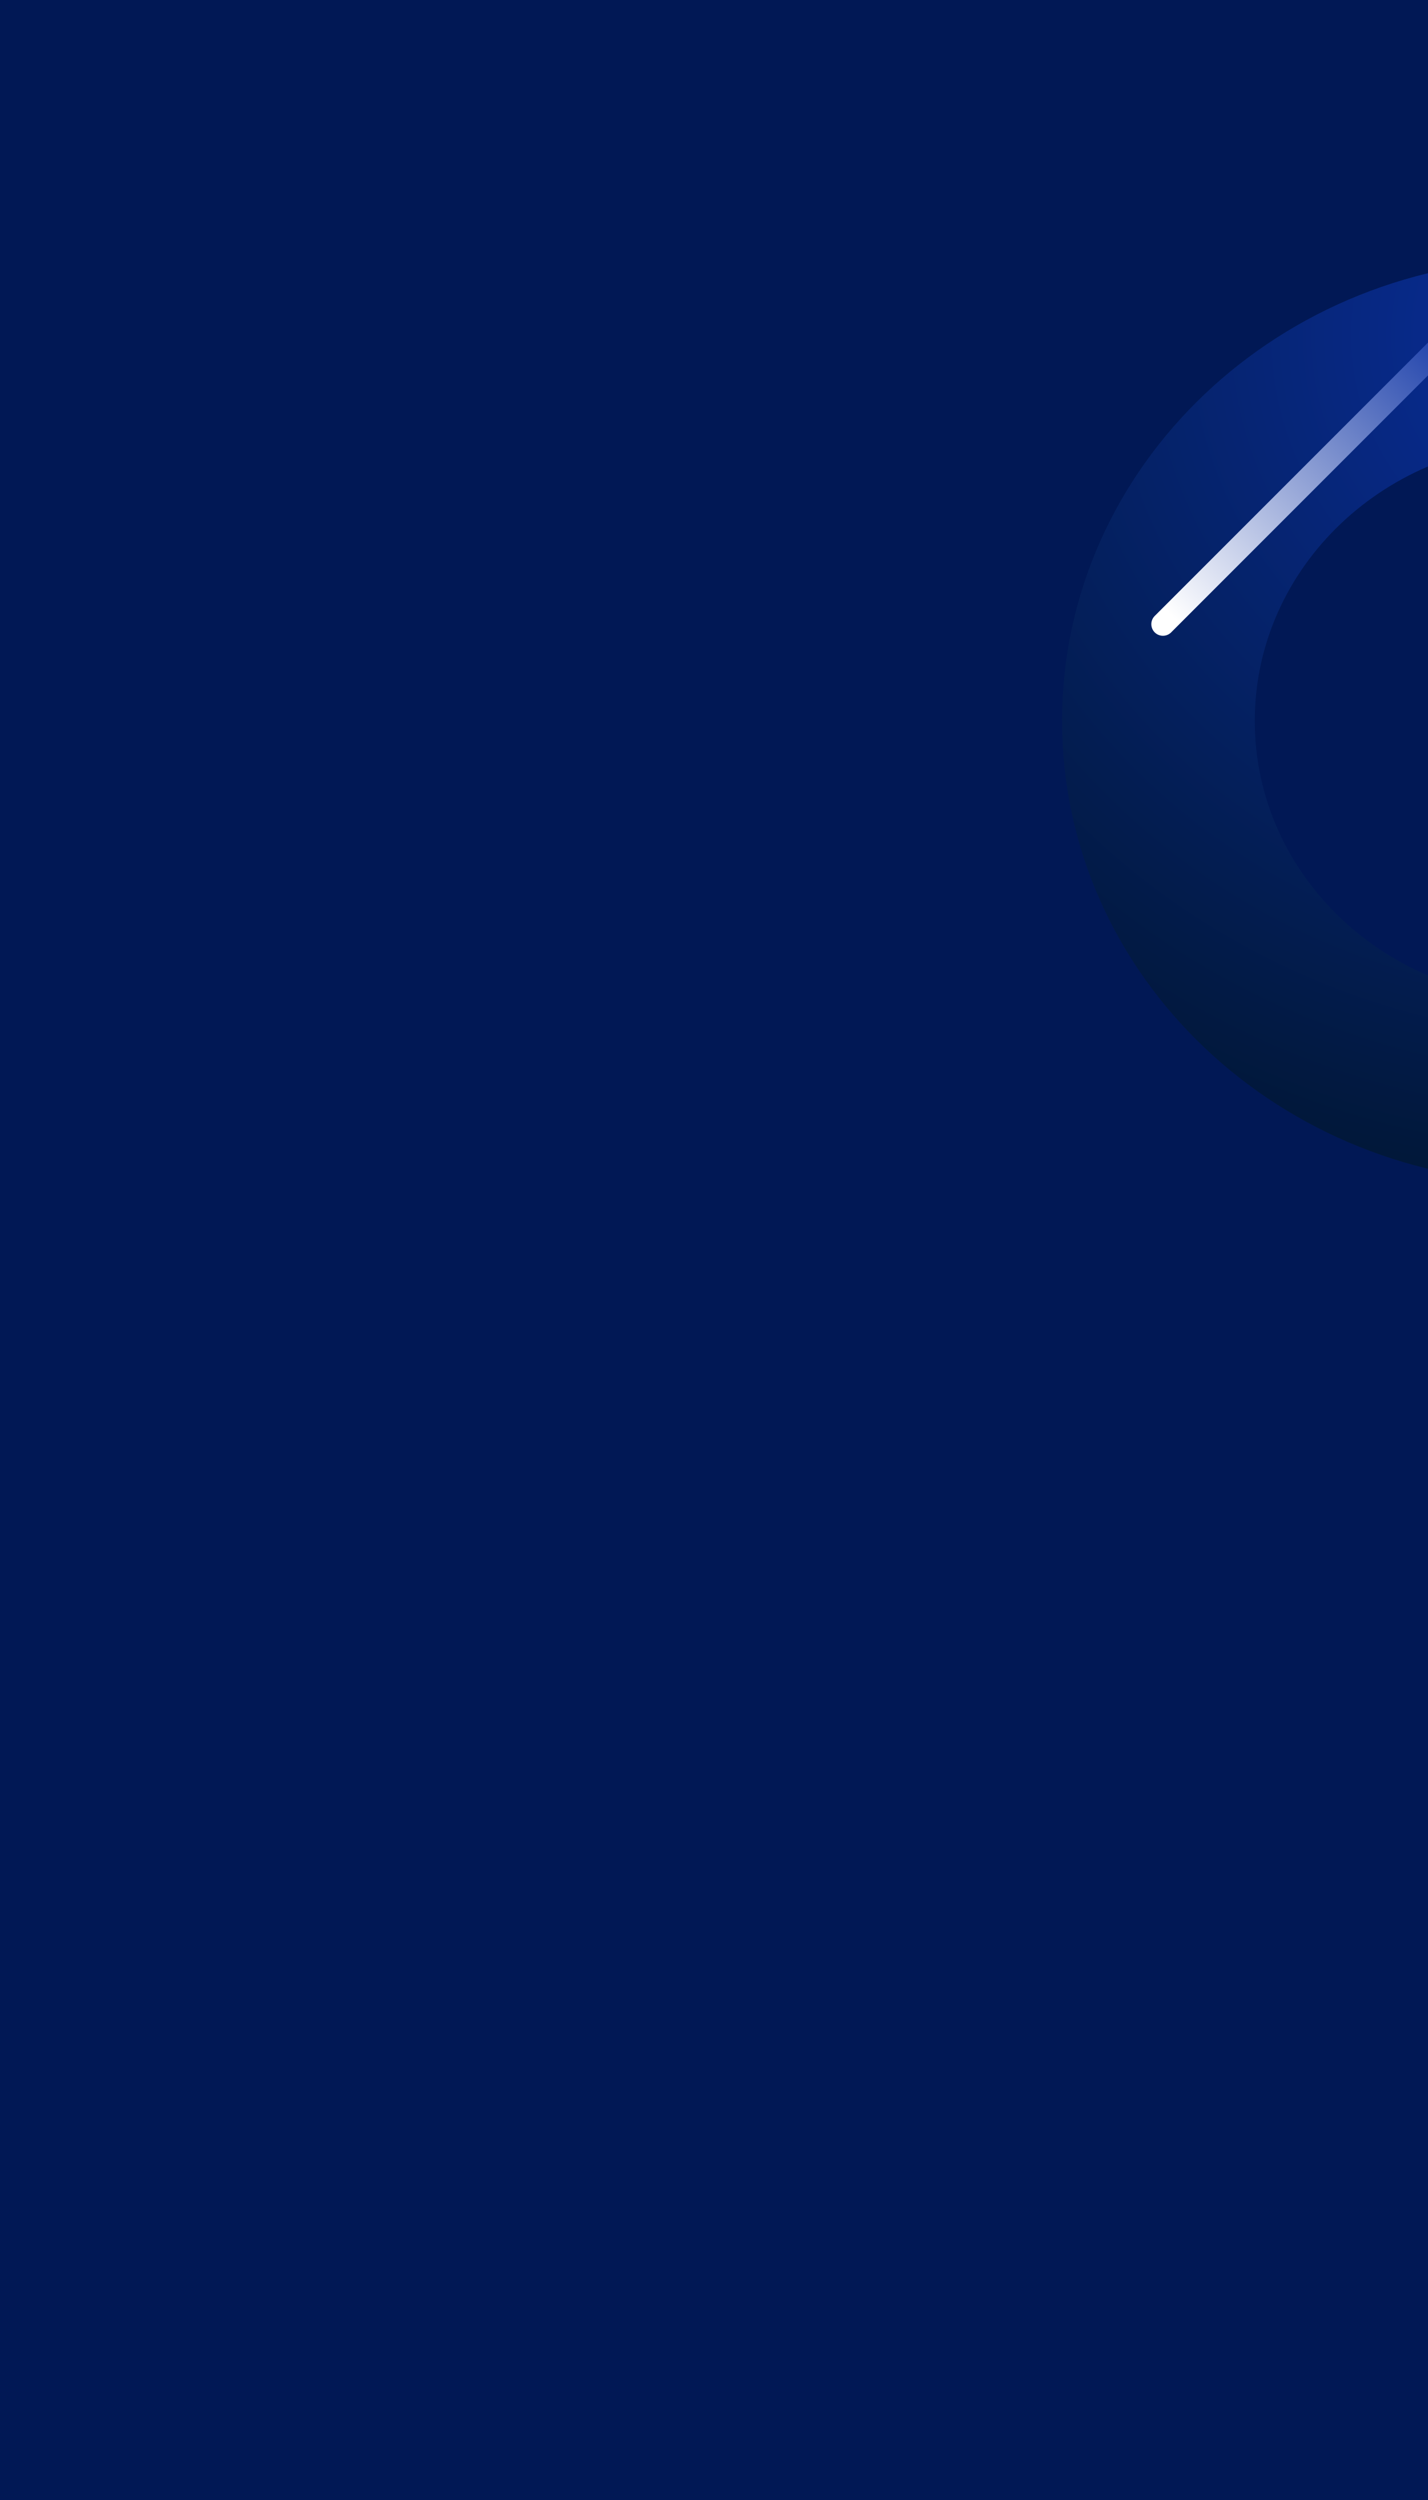 <svg width="320" height="560" viewBox="0 0 320 560" fill="none" xmlns="http://www.w3.org/2000/svg">
<g clip-path="url(#clip0_166_7095)">
<rect width="320" height="560" fill="#001447"/>
<rect width="320" height="560" fill="#011855"/>
<path opacity="0.94" d="M347 58C286.799 58 238 104.337 238 161.5C238 218.663 286.799 265 347 265C407.201 265 456 218.663 456 161.5C456 104.337 407.201 58 347 58ZM347 223.999C310.649 223.999 281.18 196.016 281.18 161.5C281.18 126.984 310.649 99.001 347 99.001C383.351 99.001 412.82 126.984 412.82 161.5C412.82 196.016 383.351 223.999 347 223.999Z" fill="url(#paint0_radial_166_7095)"/>
<path d="M381.654 18.762C382.67 19.778 382.67 21.426 381.654 22.442L262.442 141.654C261.426 142.67 259.778 142.67 258.762 141.654C257.746 140.638 257.746 138.99 258.762 137.974L377.974 18.762C378.99 17.746 380.638 17.746 381.654 18.762Z" fill="url(#paint1_linear_166_7095)" style="mix-blend-mode:overlay"/>
<g clip-path="url(#clip1_166_7095)" filter="url(#filter0_d_166_7095)">
<rect width="320" height="1343" transform="translate(0 560)" fill="#001447"/>
<path d="M360.201 633.2C382.145 611.256 382.145 575.677 360.201 553.733C338.256 531.789 302.678 531.789 280.734 553.733C258.789 575.677 258.789 611.256 280.734 633.2C302.678 655.145 338.256 655.145 360.201 633.2Z" fill="url(#paint2_radial_166_7095)" fill-opacity="0.3"/>
</g>
</g>
<defs>
<filter id="filter0_d_166_7095" x="-30" y="534" width="380" height="1403" filterUnits="userSpaceOnUse" color-interpolation-filters="sRGB">
<feFlood flood-opacity="0" result="BackgroundImageFix"/>
<feColorMatrix in="SourceAlpha" type="matrix" values="0 0 0 0 0 0 0 0 0 0 0 0 0 0 0 0 0 0 127 0" result="hardAlpha"/>
<feOffset dy="4"/>
<feGaussianBlur stdDeviation="15"/>
<feComposite in2="hardAlpha" operator="out"/>
<feColorMatrix type="matrix" values="0 0 0 0 0.086 0 0 0 0 0.498 0 0 0 0 0.988 0 0 0 1 0"/>
<feBlend mode="normal" in2="BackgroundImageFix" result="effect1_dropShadow_166_7095"/>
<feBlend mode="normal" in="SourceGraphic" in2="effect1_dropShadow_166_7095" result="shape"/>
</filter>
<radialGradient id="paint0_radial_166_7095" cx="0" cy="0" r="1" gradientUnits="userSpaceOnUse" gradientTransform="translate(361.742 75.276) scale(226.157 214.745)">
<stop stop-color="#0A30A3"/>
<stop offset="1" stop-color="#00152A"/>
</radialGradient>
<linearGradient id="paint1_linear_166_7095" x1="341.104" y1="54.77" x2="261.36" y2="136.812" gradientUnits="userSpaceOnUse">
<stop offset="0.17" stop-color="#0A30A3"/>
<stop offset="1" stop-color="white"/>
</linearGradient>
<radialGradient id="paint2_radial_166_7095" cx="0" cy="0" r="1" gradientUnits="userSpaceOnUse" gradientTransform="translate(191.456 687.098) rotate(180) scale(386.551)">
<stop stop-color="#5BC7CE"/>
<stop offset="0.11" stop-color="#4198C0"/>
<stop offset="0.23" stop-color="#296BB3"/>
<stop offset="0.34" stop-color="#184AAA"/>
<stop offset="0.43" stop-color="#0D37A5"/>
<stop offset="0.49" stop-color="#0A30A3"/>
<stop offset="1" stop-color="#00152A"/>
</radialGradient>
<clipPath id="clip0_166_7095">
<rect width="320" height="560" fill="white"/>
</clipPath>
<clipPath id="clip1_166_7095">
<rect width="320" height="1343" fill="white" transform="translate(0 560)"/>
</clipPath>
</defs>
</svg>
